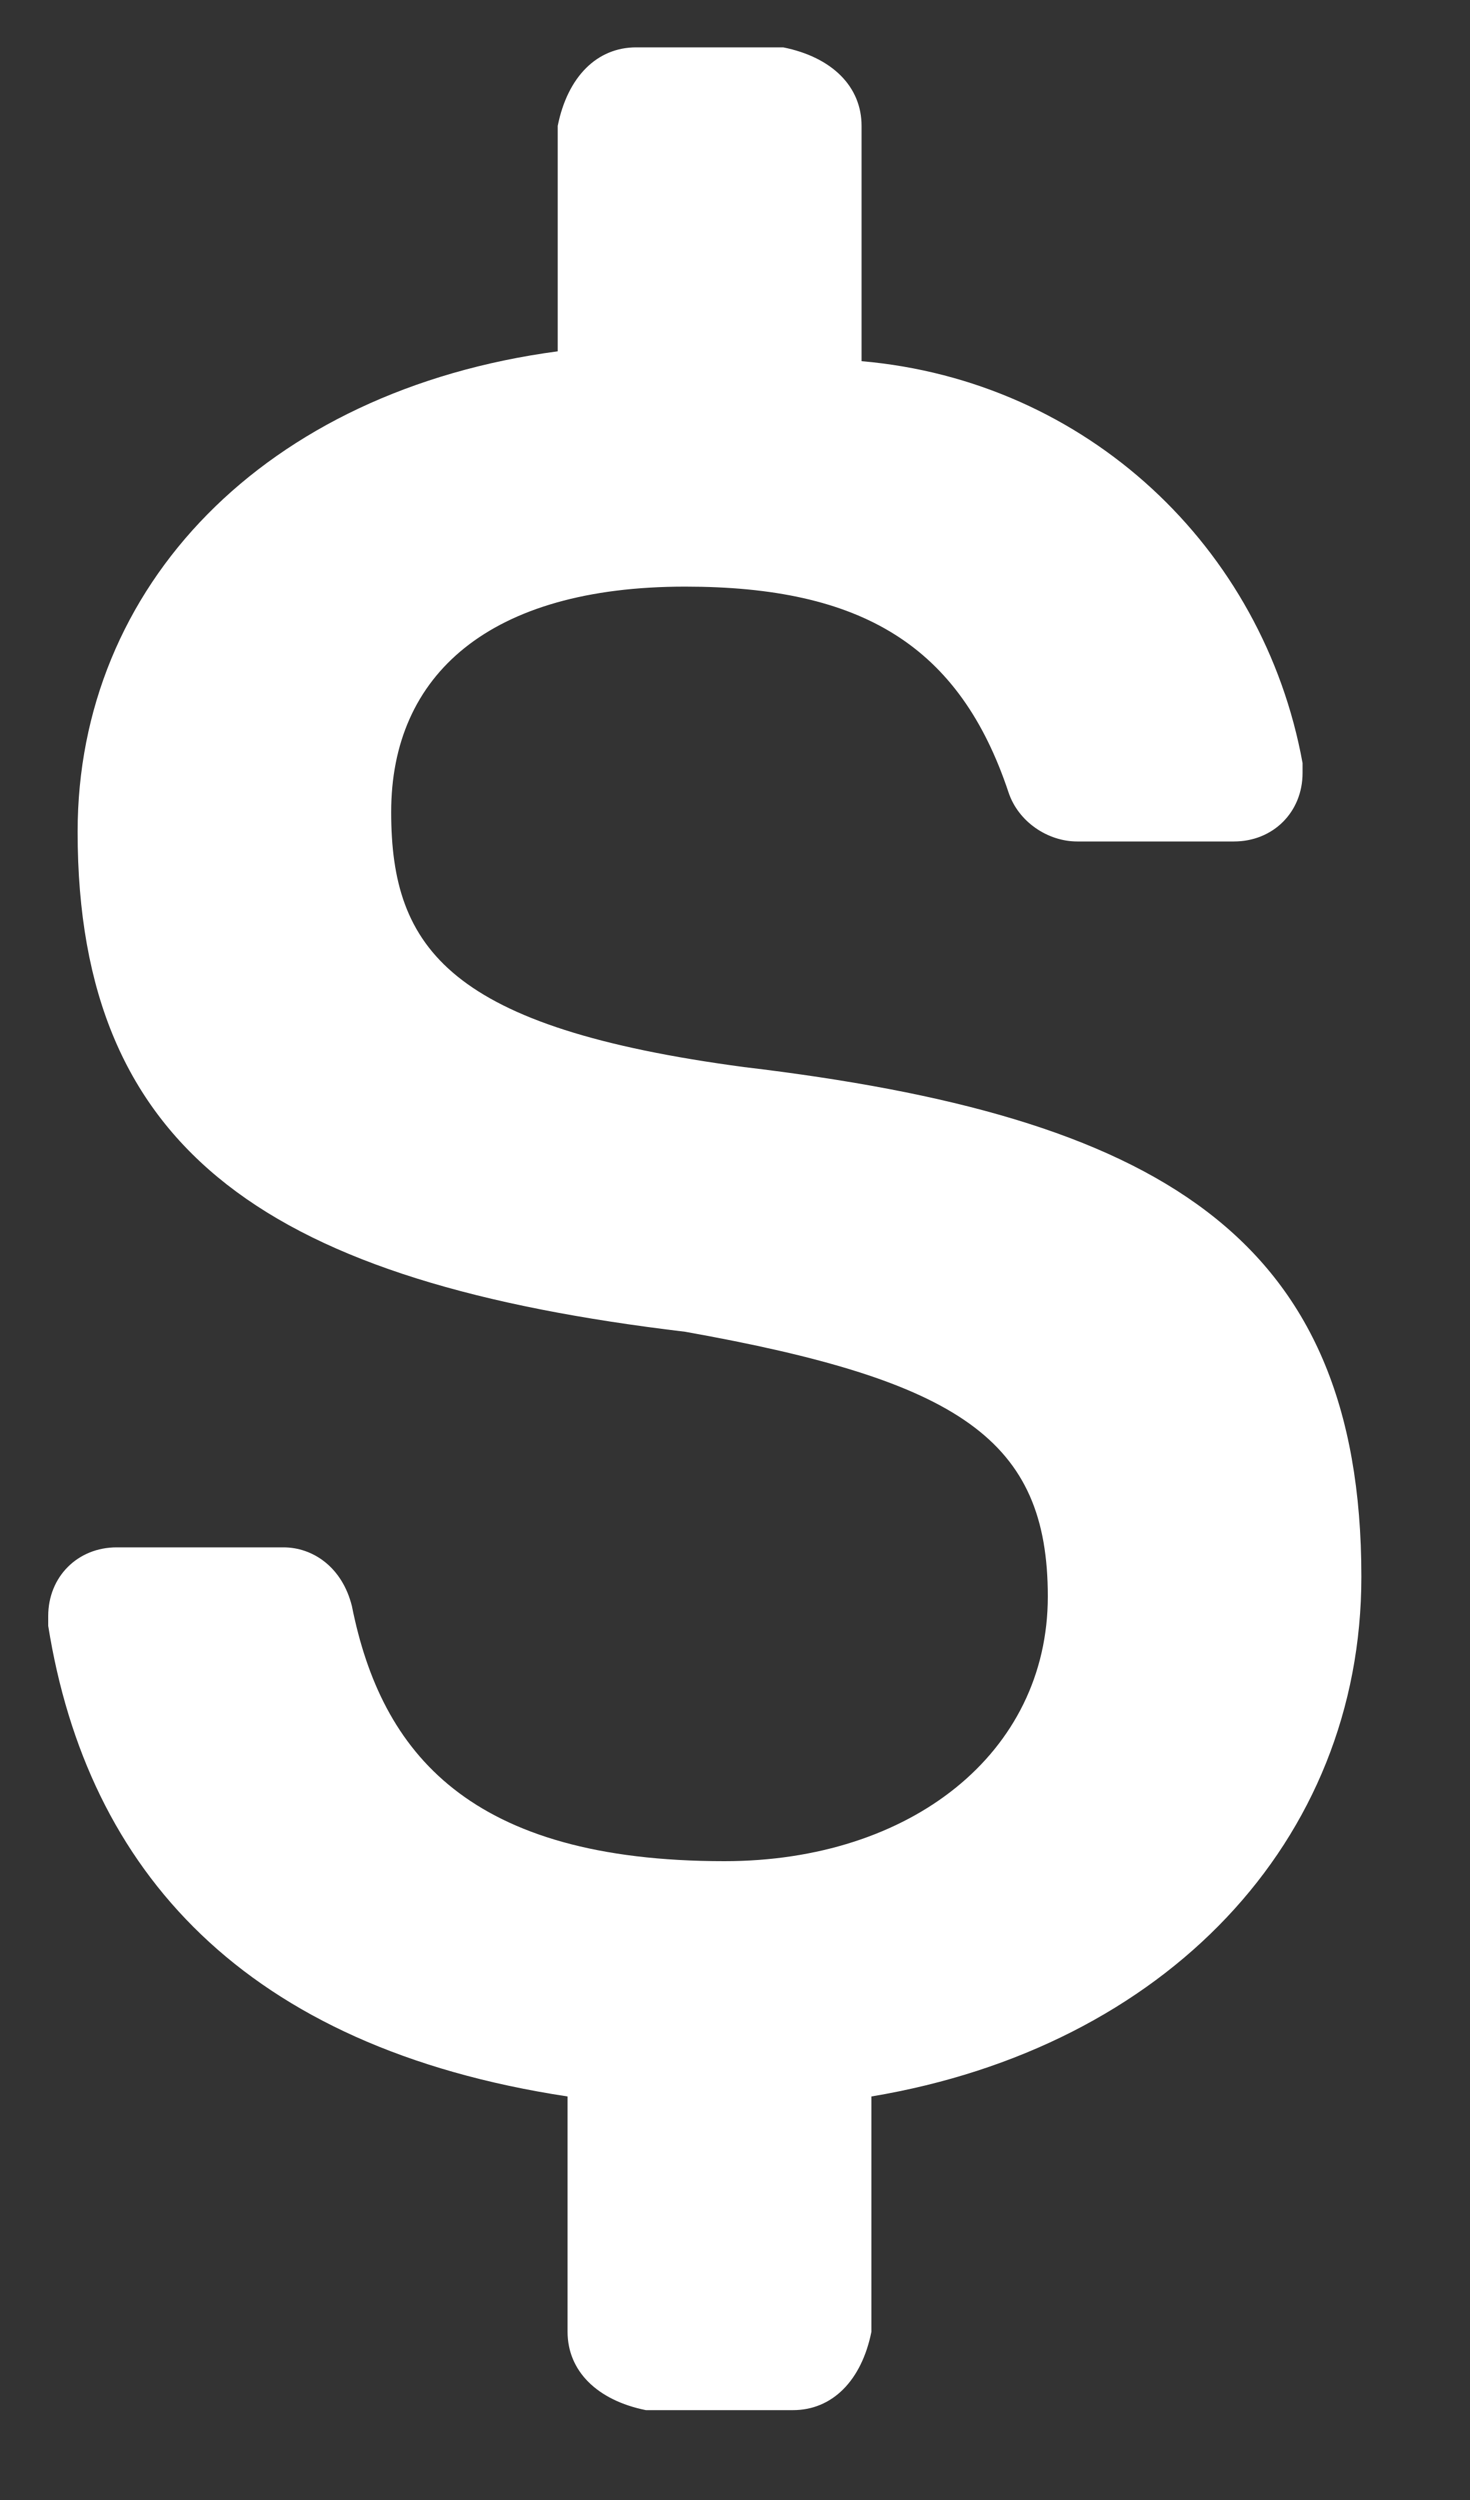 <svg width="10" height="17" viewBox="0 0 10 17" fill="none" xmlns="http://www.w3.org/2000/svg">
<rect x="0" y="0" width="10" height="17" fill="#333333" stroke="none"/>
<path d="M9.261 10.722C9.261 8.389 7.861 7.589 5.061 7.256C3.061 6.989 2.661 6.456 2.661 5.522C2.661 4.589 3.328 3.989 4.661 3.989C5.861 3.989 6.528 4.389 6.861 5.389C6.928 5.589 7.128 5.722 7.328 5.722H8.394C8.661 5.722 8.861 5.522 8.861 5.256V5.189C8.594 3.722 7.394 2.589 5.861 2.456V0.856C5.861 0.589 5.661 0.389 5.328 0.322H4.328C4.061 0.322 3.861 0.522 3.794 0.856V2.389C1.794 2.656 0.528 3.989 0.528 5.656C0.528 7.856 1.861 8.722 4.661 9.056C6.528 9.389 7.128 9.789 7.128 10.856C7.128 11.922 6.194 12.656 4.928 12.656C3.194 12.656 2.594 11.922 2.394 10.922C2.328 10.656 2.128 10.522 1.928 10.522H0.794C0.528 10.522 0.328 10.722 0.328 10.989V11.056C0.594 12.722 1.661 13.922 3.861 14.256V15.856C3.861 16.122 4.061 16.322 4.394 16.389H5.394C5.661 16.389 5.861 16.189 5.928 15.856V14.256C7.928 13.922 9.261 12.522 9.261 10.722Z" fill="white"/>
</svg>
